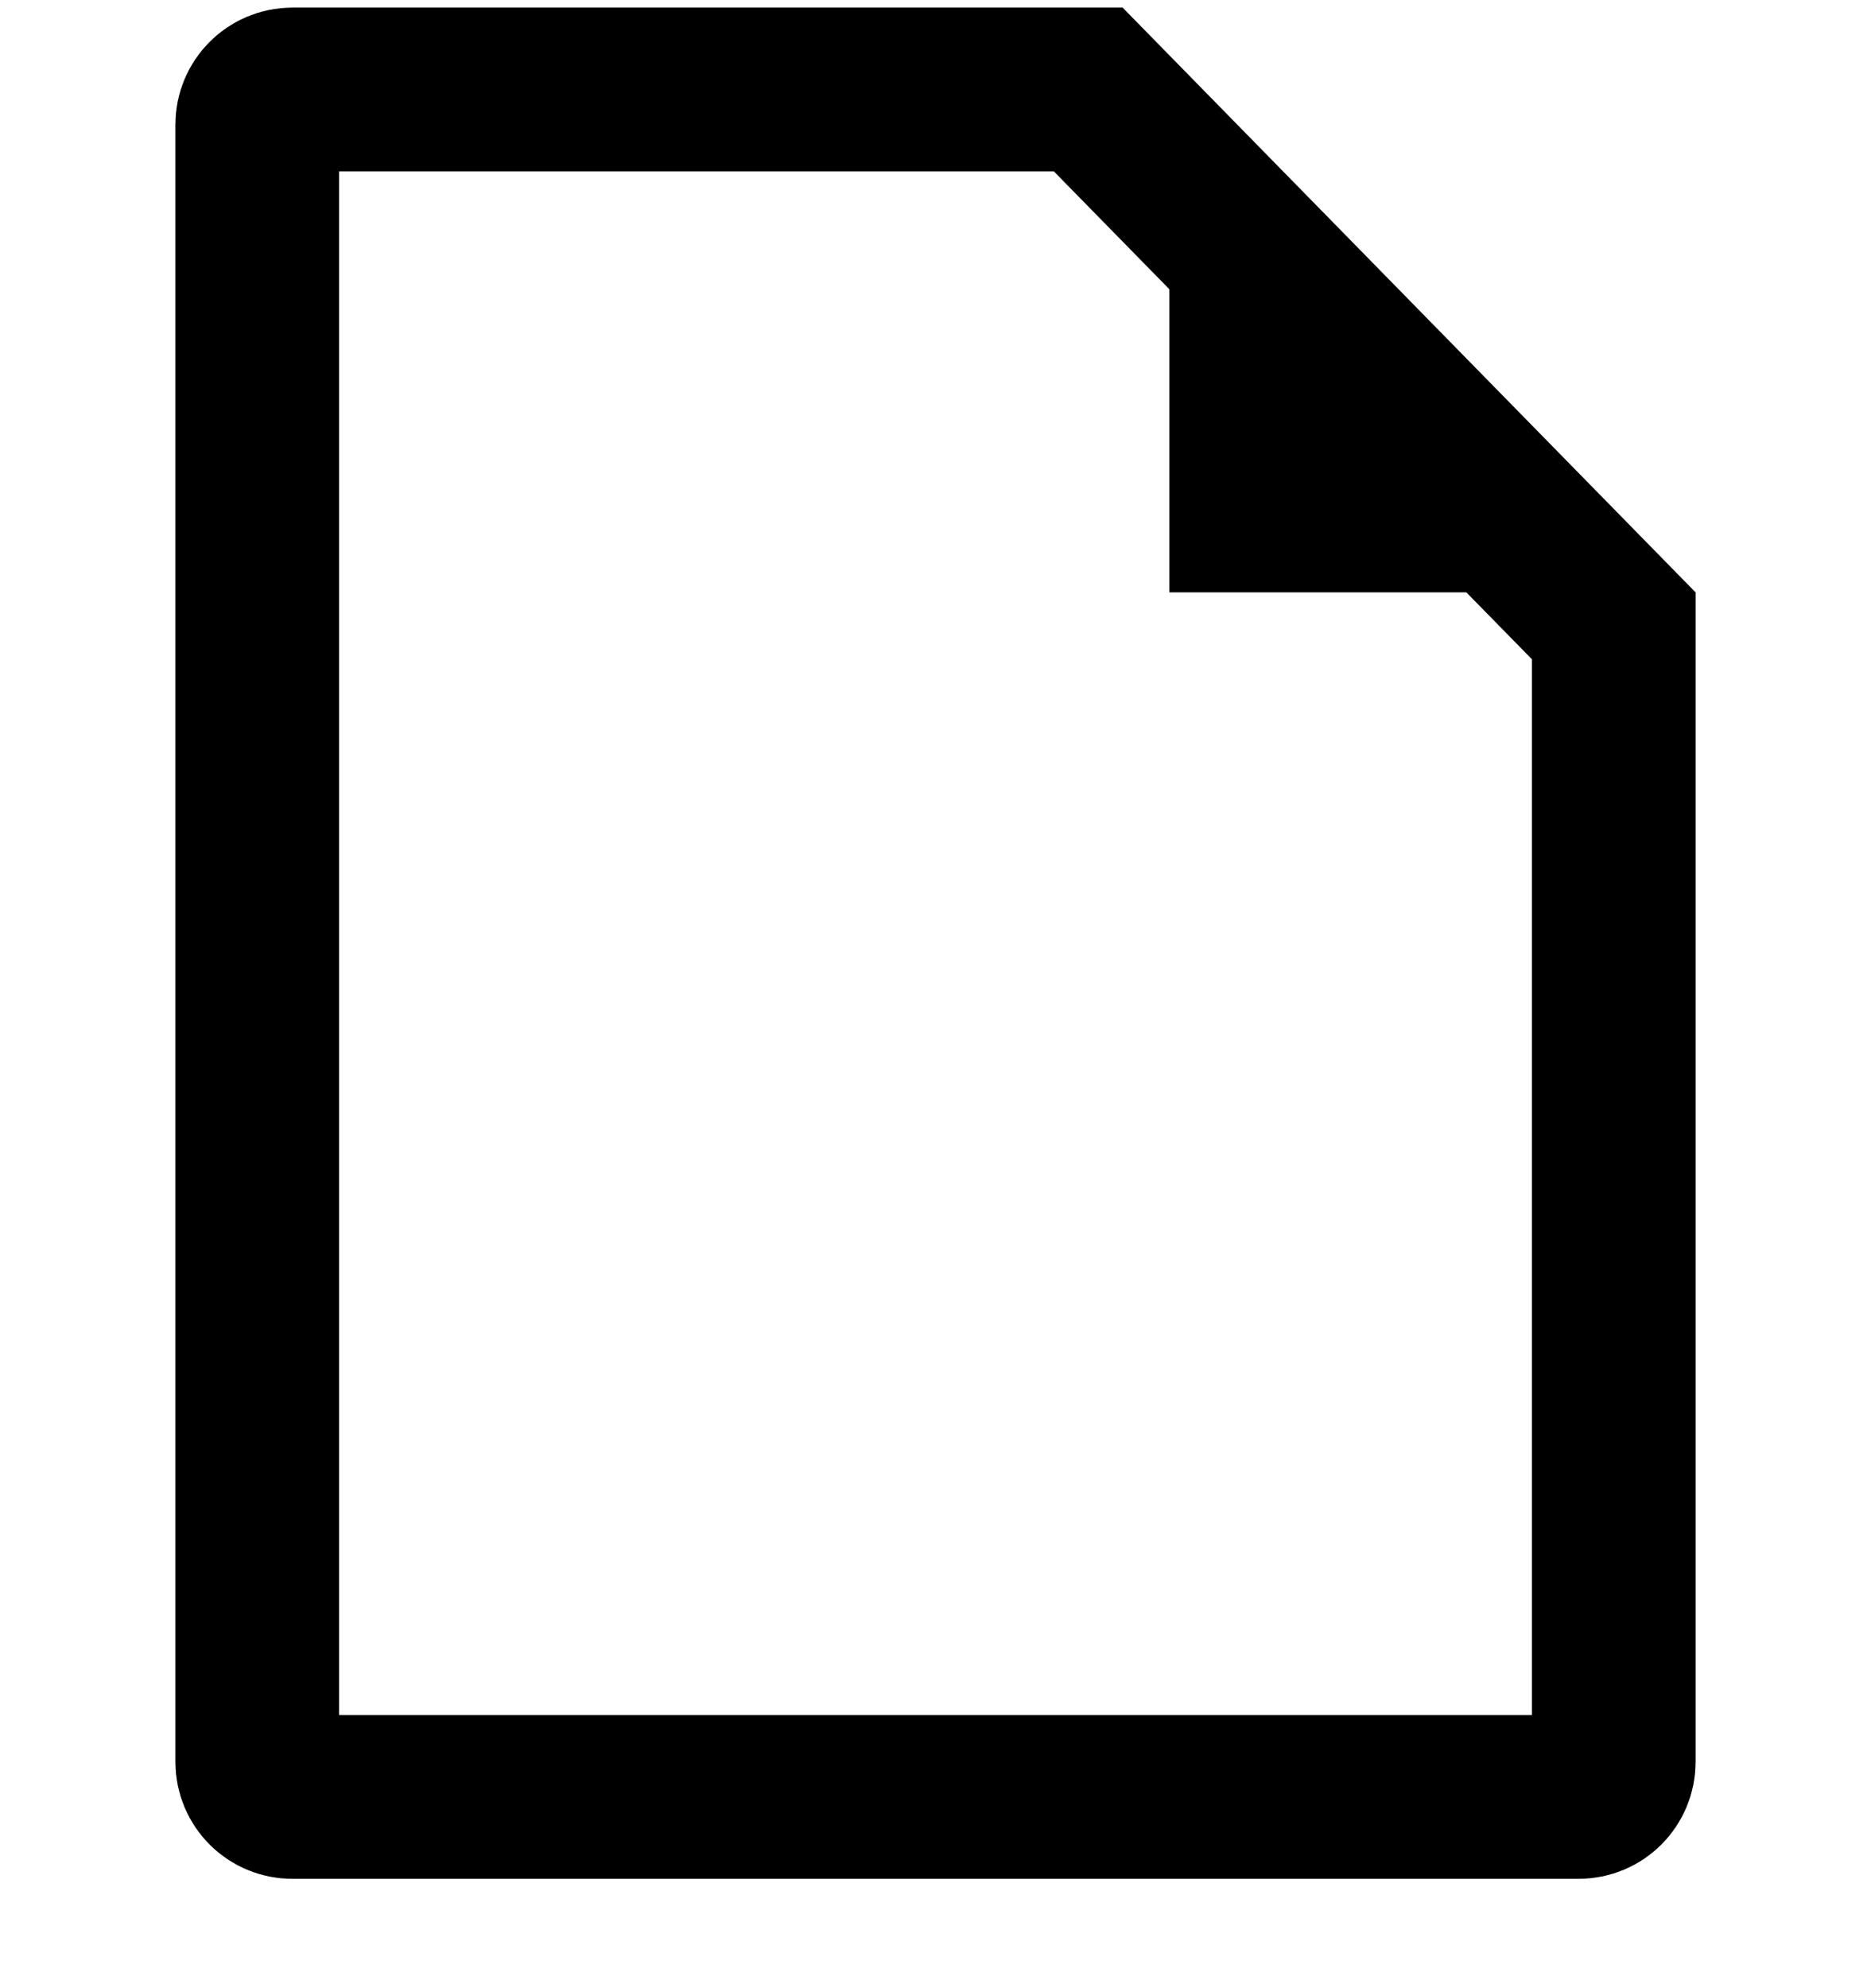 <svg width="16" height="17" viewBox="0 0 16 17" fill="none" xmlns="http://www.w3.org/2000/svg">
<g>
<path d="M2.2 1.065C2.2 0.899 2.334 0.765 2.5 0.765H9.306L13.8 5.351V15.065C13.8 15.231 13.666 15.365 13.5 15.365H2.5C2.334 15.365 2.2 15.231 2.2 15.065V1.065Z" stroke="black" stroke-width="1.4"/>
<path d="M10 2.065L13 5.065H10V2.065Z" fill="black"/>
</g>
</svg>
